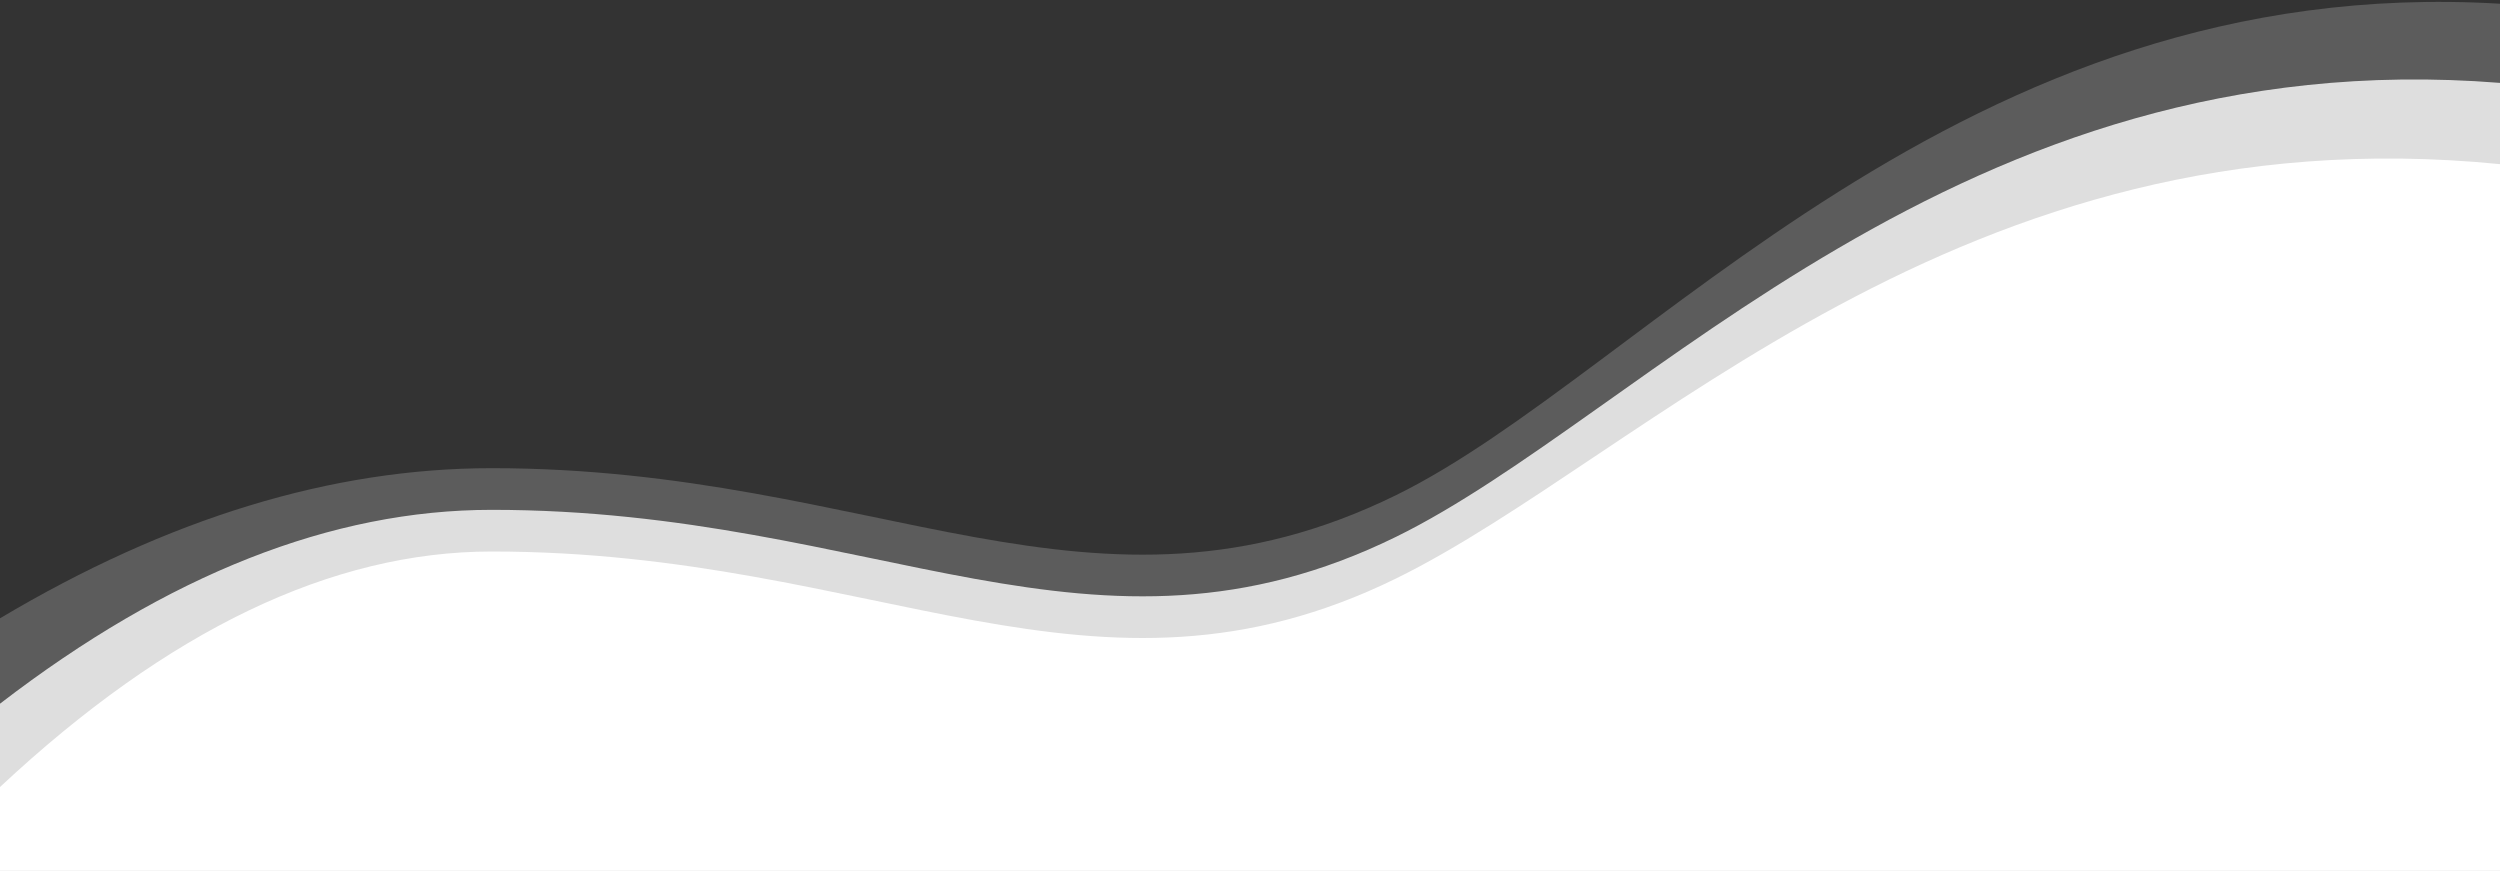 <svg xmlns:xlink="http://www.w3.org/1999/xlink" xmlns="http://www.w3.org/2000/svg" width="1200" height="418" viewBox="0 0 1200 418" preserveAspectRatio="none"><rect x="0" y="0" width="1200" height="418" fill="#333333" stroke="none"/><g class="pix-waiting animated" data-anim-type="fade-in-up" data-anim-delay="400"><path fill="#FFFFFF" fill-opacity="0.2" d="M1.47792889e-12,296.789 C80.667,248.745 159.333,224.724 236,224.724 C421,224.724 525,308.759 670,237.729 C788.882,179.493 940.844,-13.714 1200,1.789 C1200,27.122 1200,166.192 1200,419 L1.82931448e-12,418.789 L1.47792889e-12,296.789 Z"></path></g><g class="pix-waiting animated" data-anim-type="fade-in-up" data-anim-delay="300"><path fill="#FFFFFF" d="M9.09494702e-13,337.771 C80.667,275.739 159.333,244.724 236,244.724 C421,244.724 525,328.759 670,257.729 C788.991,199.44 940.759,19.069 1200,39.789 C1200,64.455 1200,190.859 1200,419 L1.87683202e-12,418.789 L9.09494702e-13,337.771 Z" fill-opacity="0.8"></path></g><path fill="#FFFFFF" d="M1.13686838e-12,377.771 C80.667,302.406 159.333,264.724 236,264.724 C421,264.724 525,348.759 670,277.729 C789.052,219.41 940.512,52.983 1200,78.789 C1200,114.122 1200,227.526 1200,419 L1.25010787e-12,418.789 L1.13686838e-12,377.771 Z"></path><defs></defs></svg>